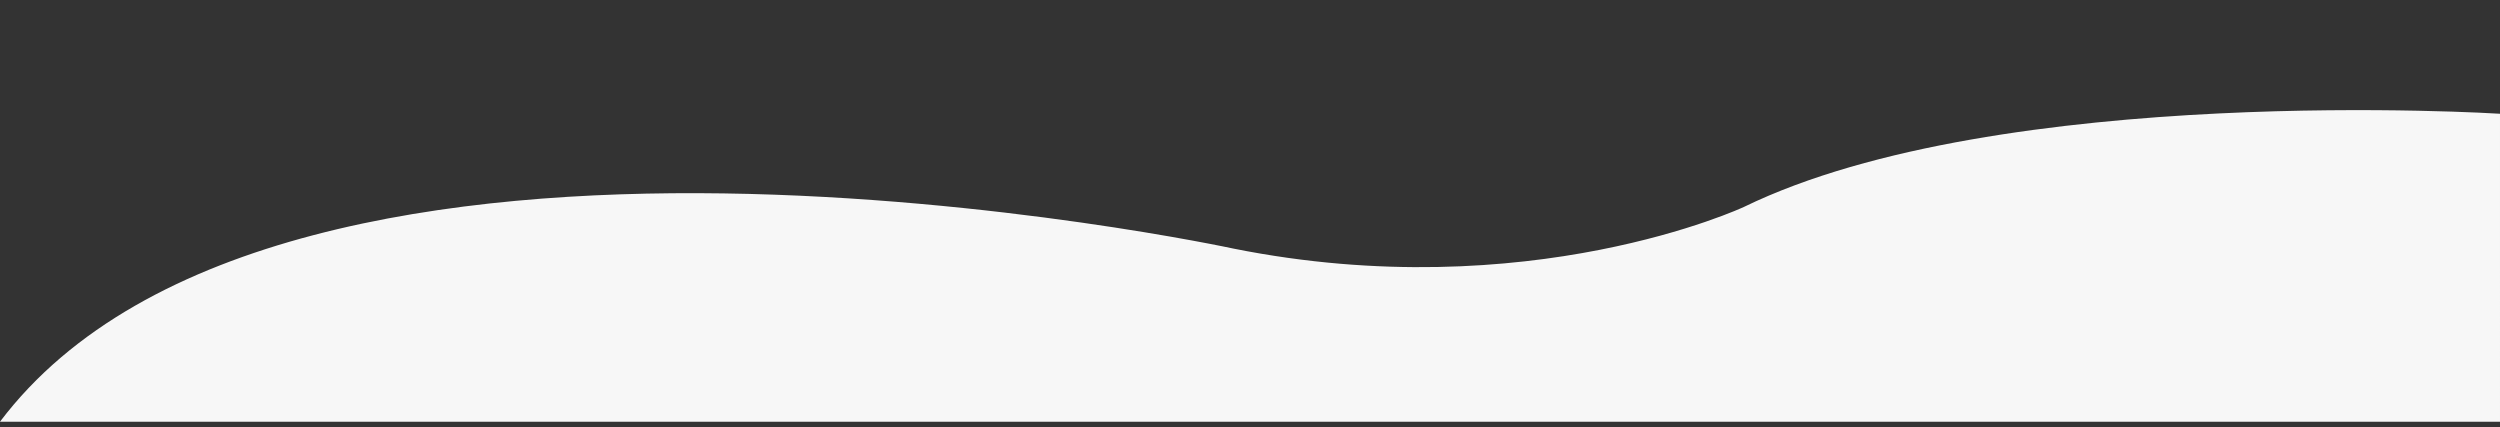 <?xml version="1.0" encoding="utf-8"?>
<!-- Generator: Adobe Illustrator 16.0.0, SVG Export Plug-In . SVG Version: 6.00 Build 0)  -->
<!DOCTYPE svg PUBLIC "-//W3C//DTD SVG 1.1//EN" "http://www.w3.org/Graphics/SVG/1.1/DTD/svg11.dtd">
<svg version="1.1" id="Layer_1" xmlns="http://www.w3.org/2000/svg" xmlns:xlink="http://www.w3.org/1999/xlink" x="0px" y="0px"
	 width="1440px" height="246.025px" viewBox="0 935.305 1440 246.025" enable-background="new 0 935.305 1440 246.025"
	 xml:space="preserve">
<rect x="0" y="935.305" width="1440" height="246.025" fill="#333333" stroke="none"/>
<path display="none" fill="#FFFFFF" stroke="#000000" stroke-miterlimit="10" d="M0,981.793v196.414
	c229.656-219.995,546.207-89.65,837.929-92.755c207.931-6.206,217.241-105.517,602.069-84.623
	c-0.008-5.911-0.015-12.273-0.021-19.036H0z"/>
<path fill="#F7F7F7" d="M0,1178.207h1440l-0.002-177.378c0,0-287.498-18.329-435.498,53.671c0,0-124,58-294,24
	C710.5,1078.5,164.5,960.5,0,1178.207z"/>
</svg>
